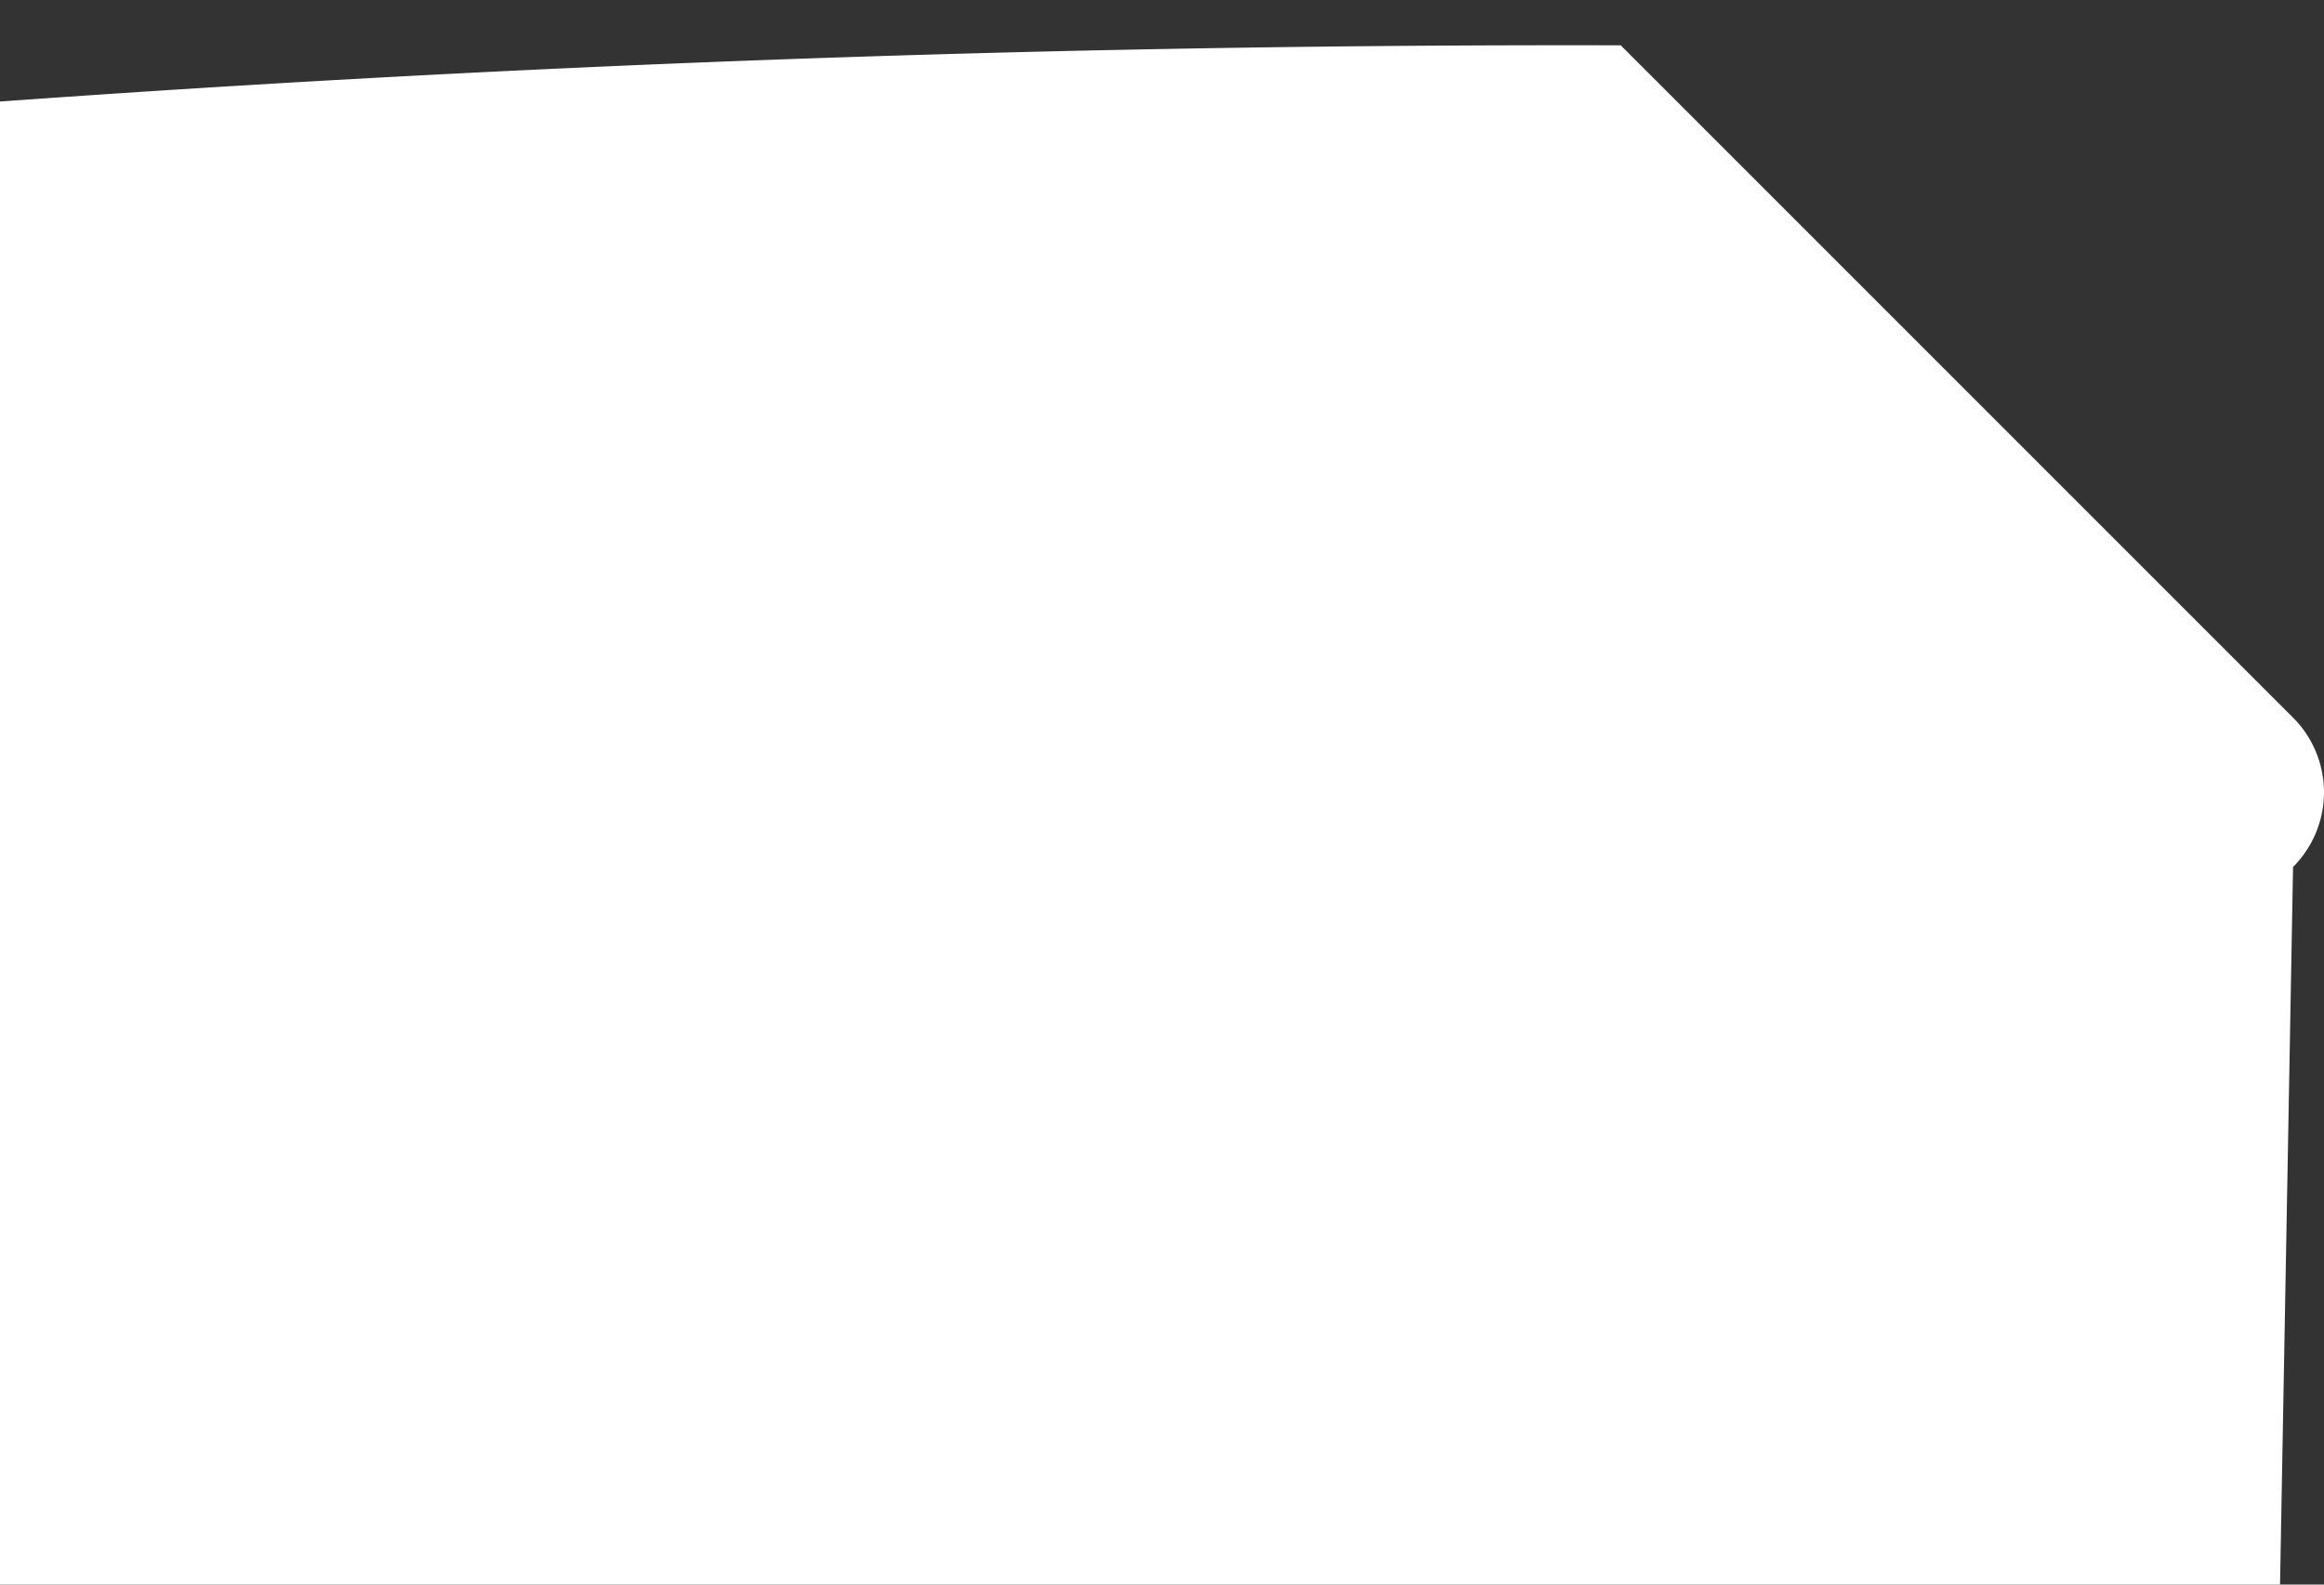 <svg xmlns="http://www.w3.org/2000/svg" width="44" height="30" fill="none"><rect width="100%" height="100%" fill="#333333" stroke="none"/><path fill="#fff" d="M43.414 16.414a2 2 0 0 0 0-2.828L30.686.858a2 2 0 1 0-2 828"/></svg>